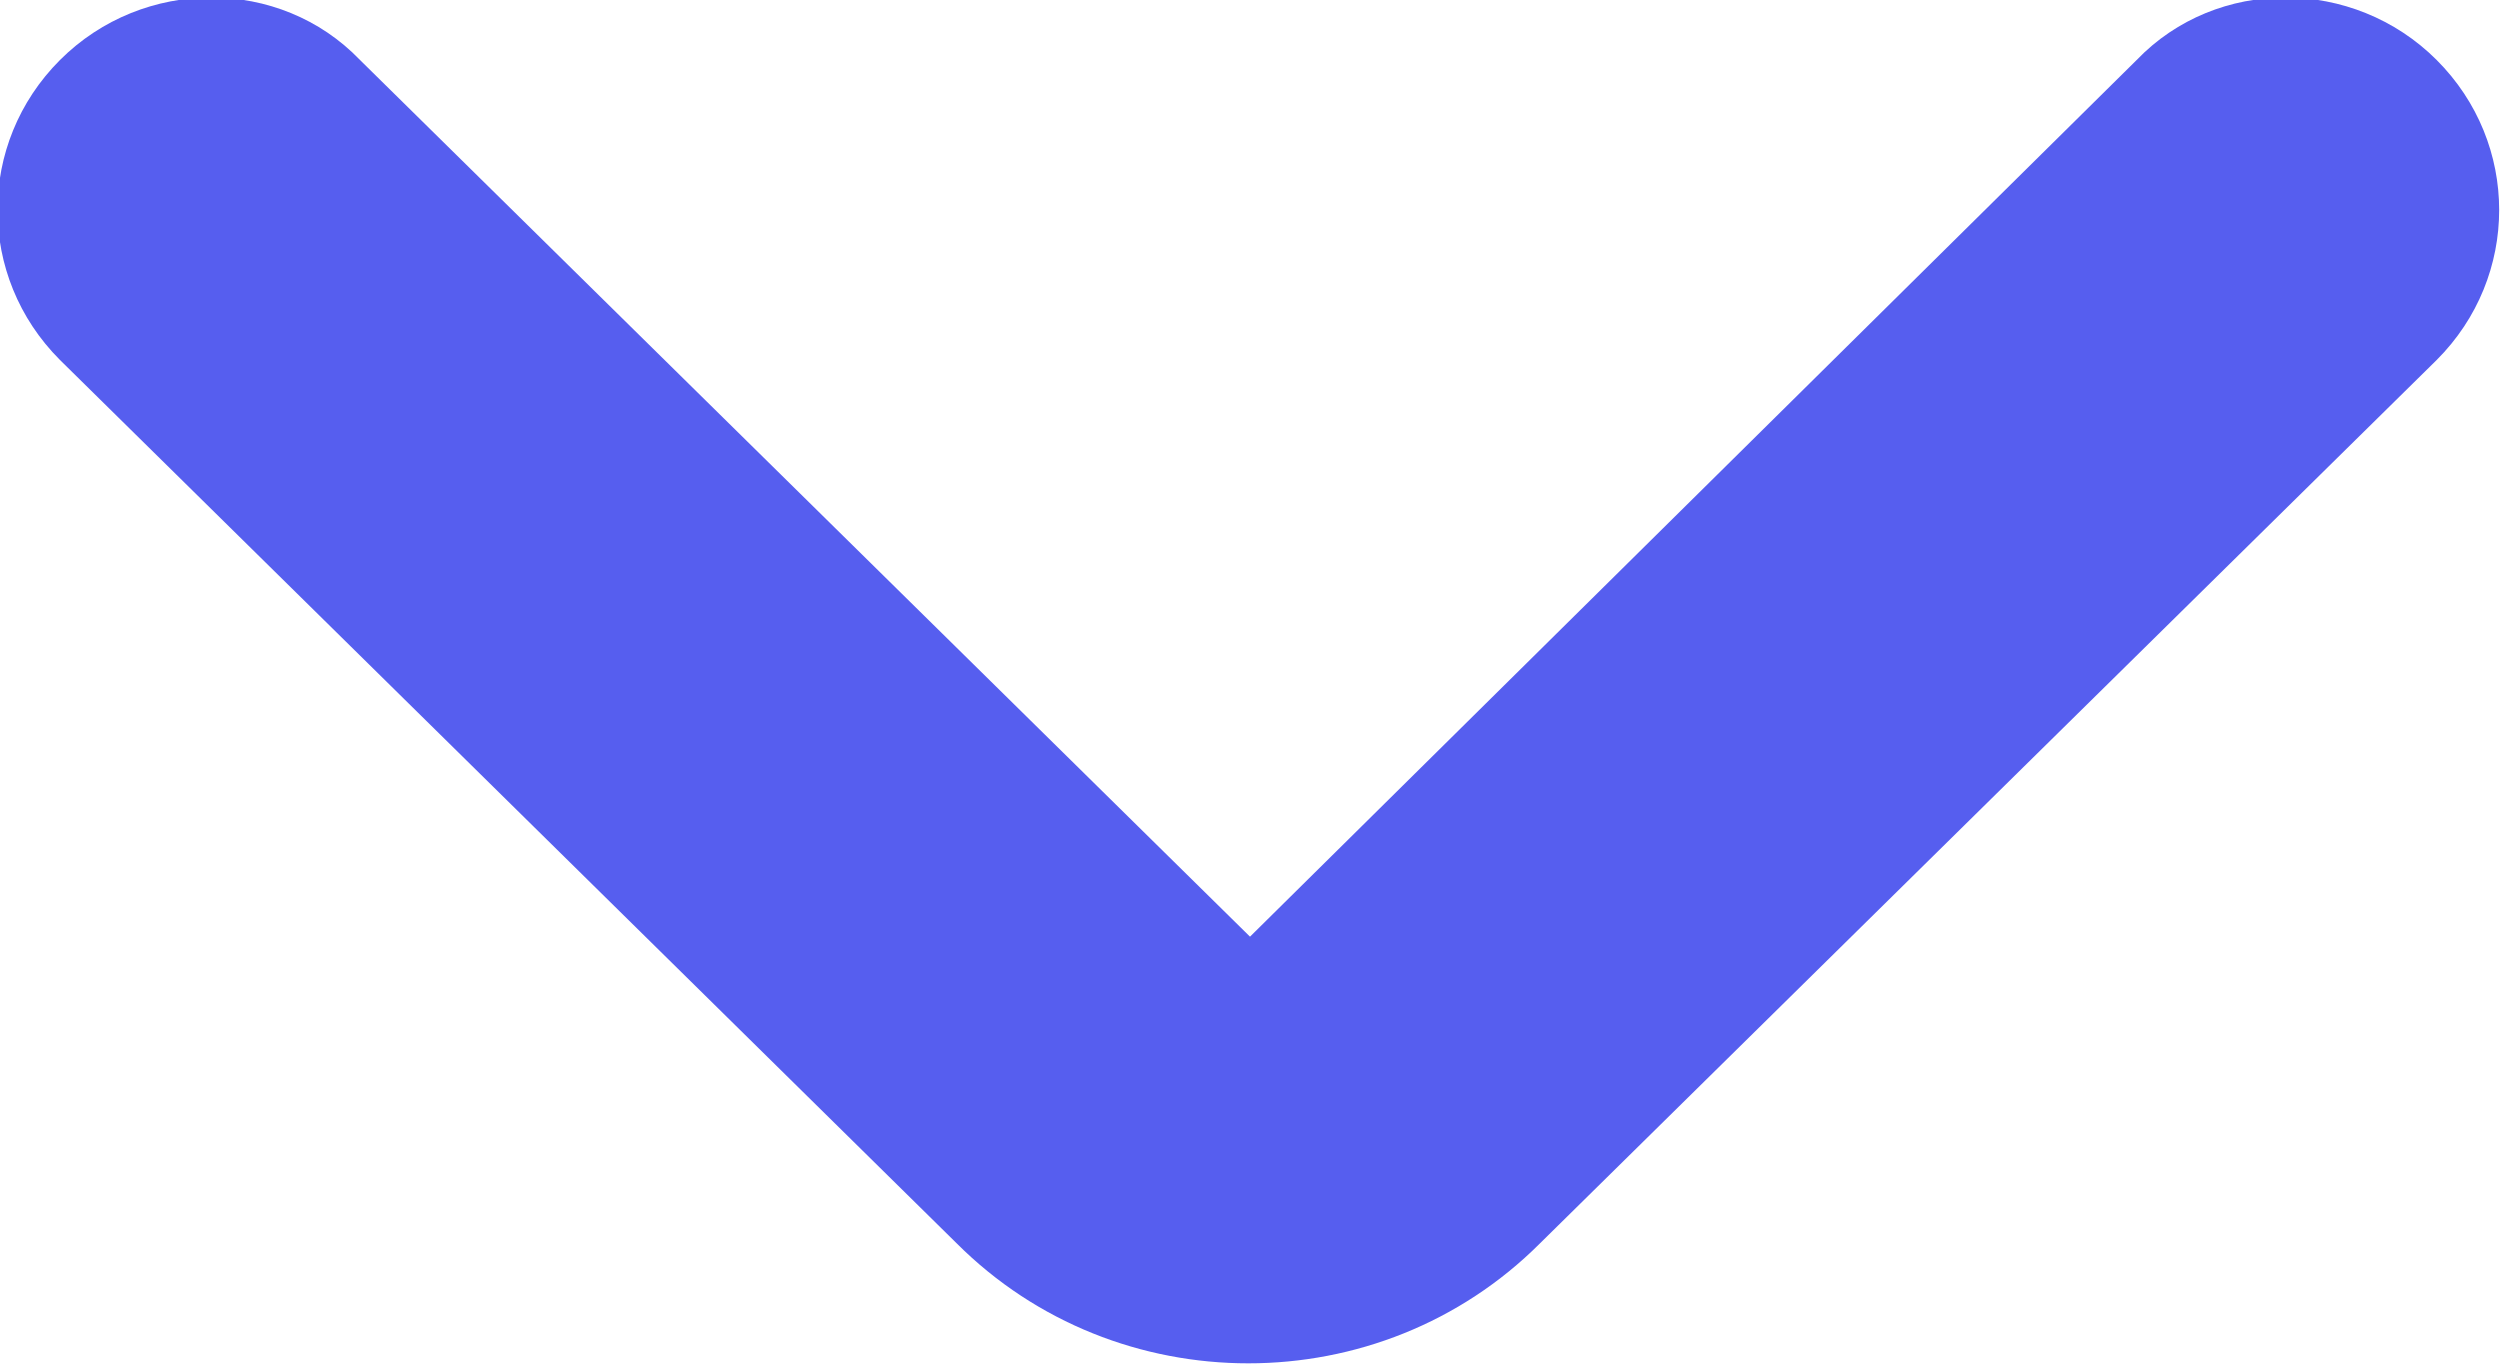 <svg width="7.5" height="4.095" viewBox="0 0 7.5 4.095" fill="none" xmlns="http://www.w3.org/2000/svg" xmlns:xlink="http://www.w3.org/1999/xlink">
	<desc>
			Created with Pixso.
	</desc>
	<defs/>
	<path id="Union" d="M1.08 0.18C0.84 -0.07 0.43 -0.07 0.18 0.18C-0.07 0.43 -0.07 0.83 0.18 1.08L2.87 3.73C3.35 4.21 4.14 4.21 4.62 3.73L7.31 1.08C7.56 0.83 7.56 0.43 7.31 0.18C7.06 -0.07 6.65 -0.07 6.41 0.18L3.75 2.81L1.08 0.18Z" fill="#565EEF" fill-opacity="1" fill-rule="nonzero"/>
</svg>
